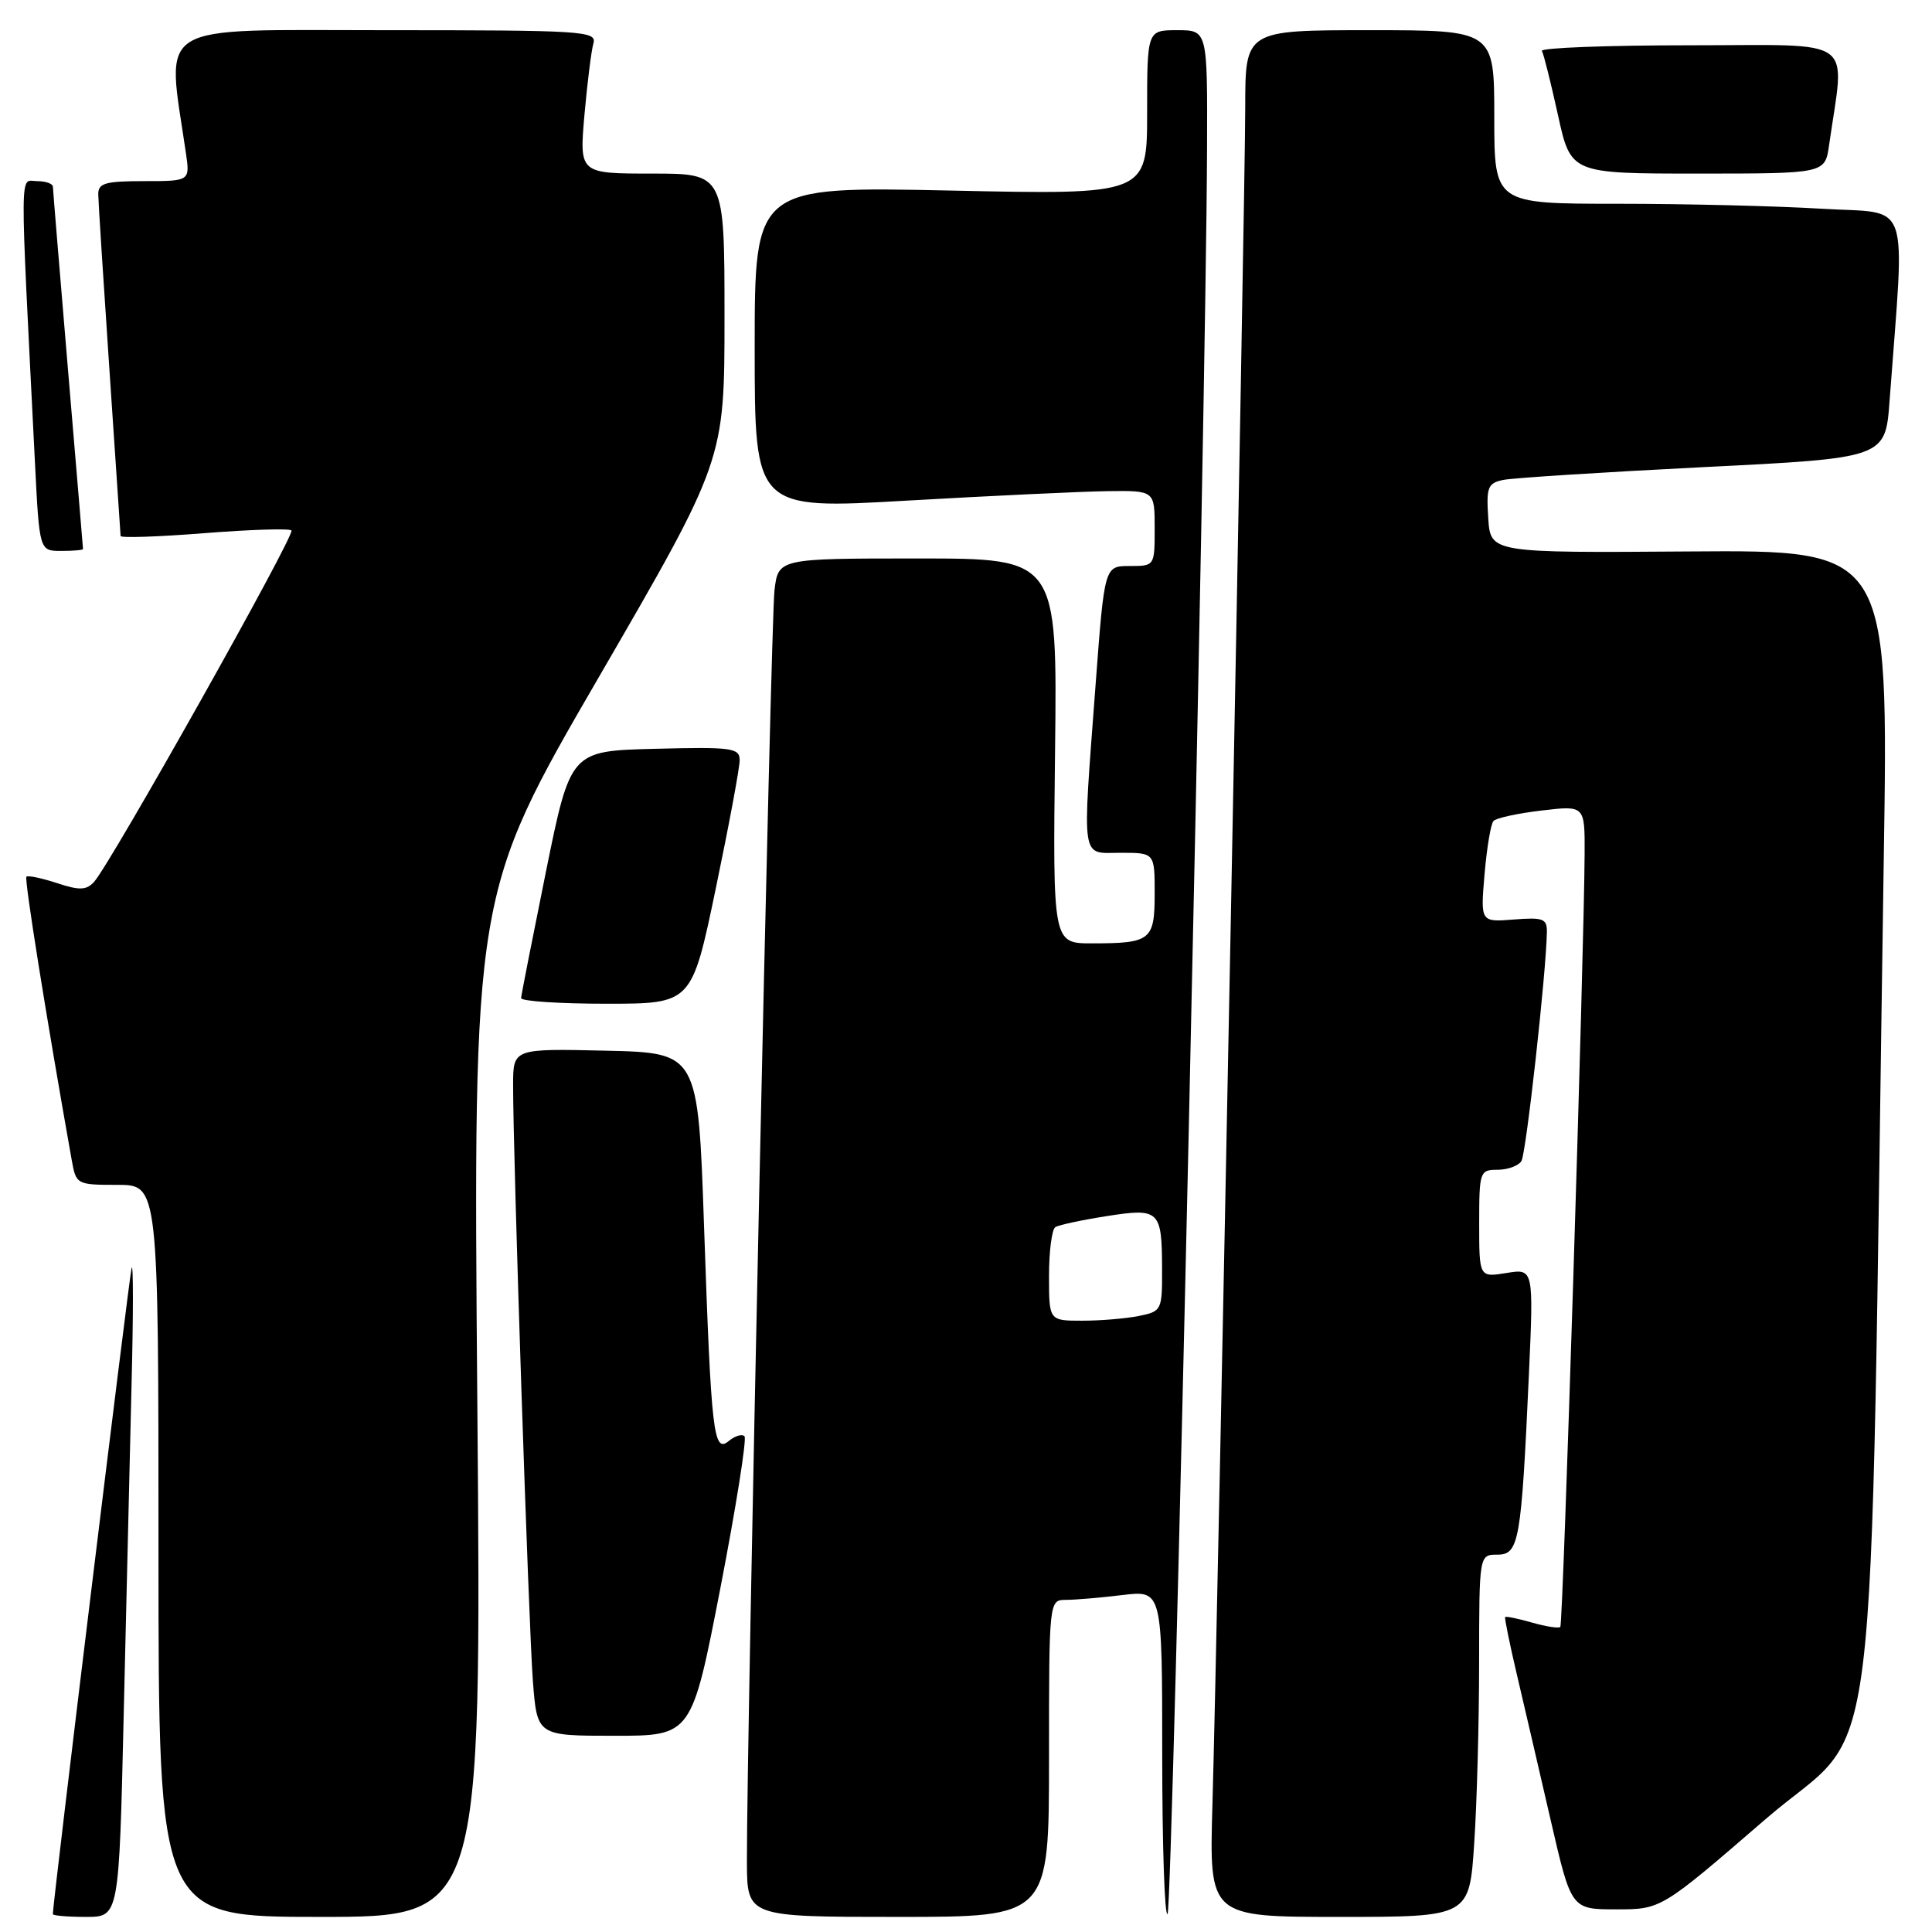 <?xml version="1.0" encoding="UTF-8" standalone="no"?>
<!DOCTYPE svg PUBLIC "-//W3C//DTD SVG 1.1//EN" "http://www.w3.org/Graphics/SVG/1.1/DTD/svg11.dtd" >
<svg xmlns="http://www.w3.org/2000/svg" xmlns:xlink="http://www.w3.org/1999/xlink" version="1.1" viewBox="0 0 256 256">
 <g >
 <path fill="currentColor"
d=" M 16.39 227.25 C 16.73 212.54 17.20 192.85 17.43 183.50 C 17.67 174.15 17.67 167.18 17.44 168.00 C 17.12 169.17 7.00 252.12 7.00 253.63 C 7.00 253.83 8.97 254.00 11.39 254.00 C 15.77 254.00 15.77 254.00 16.39 227.25 Z  M 63.25 186.21 C 62.69 118.43 62.69 118.43 79.35 89.72 C 96.00 61.01 96.00 61.01 96.00 42.01 C 96.00 23.00 96.00 23.00 86.38 23.00 C 76.77 23.00 76.77 23.00 77.44 15.25 C 77.82 10.99 78.35 6.71 78.63 5.75 C 79.10 4.11 77.32 4.00 50.97 4.00 C 19.93 4.00 22.07 2.68 24.63 20.25 C 25.18 24.00 25.18 24.00 19.09 24.00 C 13.95 24.00 13.00 24.27 13.02 25.75 C 13.03 26.71 13.70 37.17 14.50 49.00 C 15.30 60.83 15.97 70.73 15.98 71.02 C 15.99 71.30 20.97 71.13 27.05 70.65 C 33.13 70.17 38.34 70.00 38.62 70.29 C 39.16 70.83 14.63 114.49 12.46 116.86 C 11.44 117.97 10.52 118.00 7.54 117.01 C 5.52 116.35 3.70 115.97 3.50 116.17 C 3.20 116.47 6.13 134.76 9.51 153.75 C 10.08 156.95 10.18 157.00 15.55 157.00 C 21.00 157.00 21.00 157.00 21.00 205.50 C 21.00 254.00 21.00 254.00 42.41 254.00 C 63.81 254.00 63.81 254.00 63.25 186.21 Z  M 139.00 233.00 C 139.00 212.00 139.00 212.00 141.25 211.99 C 142.49 211.99 145.86 211.70 148.75 211.35 C 154.00 210.72 154.00 210.72 154.00 232.53 C 154.00 244.52 154.32 254.01 154.71 253.62 C 155.37 252.96 159.80 54.96 159.94 19.75 C 160.00 4.00 160.00 4.00 156.00 4.00 C 152.00 4.00 152.00 4.00 152.00 14.91 C 152.00 25.81 152.00 25.81 126.00 25.25 C 100.00 24.70 100.00 24.70 100.00 46.10 C 100.00 67.50 100.00 67.50 120.25 66.33 C 131.39 65.69 143.31 65.13 146.75 65.08 C 153.00 65.00 153.00 65.00 153.00 70.00 C 153.00 75.00 153.00 75.00 149.68 75.00 C 146.35 75.00 146.35 75.00 145.17 90.75 C 143.39 114.60 143.15 113.00 148.50 113.00 C 153.00 113.00 153.00 113.00 153.00 118.39 C 153.00 124.60 152.50 125.00 144.67 125.00 C 139.50 125.00 139.50 125.00 139.80 99.50 C 140.10 74.00 140.10 74.00 121.61 74.00 C 103.12 74.00 103.12 74.00 102.62 78.25 C 102.14 82.26 98.92 231.24 98.97 246.75 C 99.00 254.00 99.00 254.00 119.00 254.00 C 139.00 254.00 139.00 254.00 139.00 233.00 Z  M 195.34 244.25 C 195.70 238.89 195.99 228.09 195.99 220.25 C 196.00 206.00 196.00 206.00 198.41 206.00 C 201.28 206.00 201.58 204.28 202.58 182.30 C 203.22 168.09 203.22 168.09 199.61 168.68 C 196.00 169.26 196.00 169.26 196.00 162.13 C 196.00 155.24 196.08 155.00 198.44 155.00 C 199.78 155.00 201.20 154.48 201.60 153.84 C 202.22 152.83 204.88 128.91 204.97 123.49 C 205.00 121.73 204.46 121.53 200.59 121.84 C 196.17 122.19 196.17 122.19 196.71 115.84 C 197.01 112.35 197.54 109.18 197.89 108.79 C 198.24 108.39 201.11 107.77 204.26 107.40 C 210.00 106.72 210.00 106.72 209.97 113.11 C 209.91 126.31 207.12 215.22 206.75 215.58 C 206.54 215.79 204.85 215.53 203.00 215.00 C 201.15 214.47 199.55 214.14 199.44 214.27 C 199.34 214.40 200.05 217.88 201.02 222.00 C 201.99 226.12 204.00 234.79 205.49 241.25 C 208.20 253.00 208.20 253.00 214.16 253.00 C 220.12 253.00 220.12 253.00 233.94 241.05 C 249.41 227.68 247.66 241.92 249.61 113.69 C 250.24 72.88 250.24 72.88 223.87 73.07 C 197.50 73.26 197.50 73.26 197.20 68.66 C 196.93 64.55 197.14 64.01 199.20 63.59 C 200.46 63.33 212.37 62.57 225.66 61.90 C 249.82 60.70 249.82 60.70 250.38 53.10 C 252.41 25.64 253.38 28.39 241.42 27.66 C 235.52 27.30 223.33 27.00 214.34 27.00 C 198.00 27.00 198.00 27.00 198.00 15.50 C 198.00 4.00 198.00 4.00 181.50 4.00 C 165.00 4.00 165.00 4.00 165.00 14.25 C 165.00 25.67 161.33 216.09 160.65 239.25 C 160.23 254.00 160.23 254.00 177.46 254.00 C 194.70 254.00 194.70 254.00 195.34 244.25 Z  M 95.45 210.45 C 97.53 199.70 98.97 190.64 98.65 190.31 C 98.32 189.98 97.39 190.26 96.58 190.93 C 94.54 192.63 94.24 190.05 93.29 162.50 C 92.50 139.50 92.50 139.50 80.25 139.22 C 68.00 138.94 68.00 138.94 67.99 143.72 C 67.96 152.61 70.05 215.45 70.61 222.75 C 71.17 230.00 71.17 230.00 81.41 230.00 C 91.65 230.00 91.65 230.00 95.45 210.45 Z  M 94.84 117.75 C 96.59 109.36 98.02 101.70 98.01 100.72 C 98.00 99.10 96.98 98.96 86.79 99.22 C 75.59 99.50 75.59 99.50 72.34 115.50 C 70.56 124.30 69.07 131.84 69.05 132.25 C 69.02 132.66 74.10 133.00 80.33 133.00 C 91.66 133.00 91.66 133.00 94.84 117.75 Z  M 11.00 72.75 C 11.00 72.61 10.10 61.93 9.01 49.00 C 7.92 36.07 7.02 25.16 7.01 24.75 C 7.01 24.34 6.05 24.00 4.90 24.00 C 2.58 24.00 2.60 20.92 4.63 61.25 C 5.22 73.00 5.22 73.00 8.11 73.00 C 9.70 73.00 11.00 72.89 11.00 72.75 Z  M 242.36 19.25 C 244.45 4.61 246.37 6.00 224.00 6.00 C 212.94 6.00 204.08 6.34 204.31 6.75 C 204.55 7.16 205.50 10.99 206.44 15.25 C 208.14 23.00 208.14 23.00 224.98 23.00 C 241.82 23.00 241.82 23.00 242.36 19.25 Z  M 139.00 169.06 C 139.00 165.79 139.38 162.88 139.84 162.60 C 140.31 162.31 143.34 161.66 146.59 161.15 C 153.64 160.04 153.96 160.35 153.98 168.12 C 154.00 173.63 153.93 173.76 150.88 174.38 C 149.16 174.72 145.78 175.00 143.38 175.00 C 139.00 175.00 139.00 175.00 139.00 169.06 Z "/>
</g>
</svg>